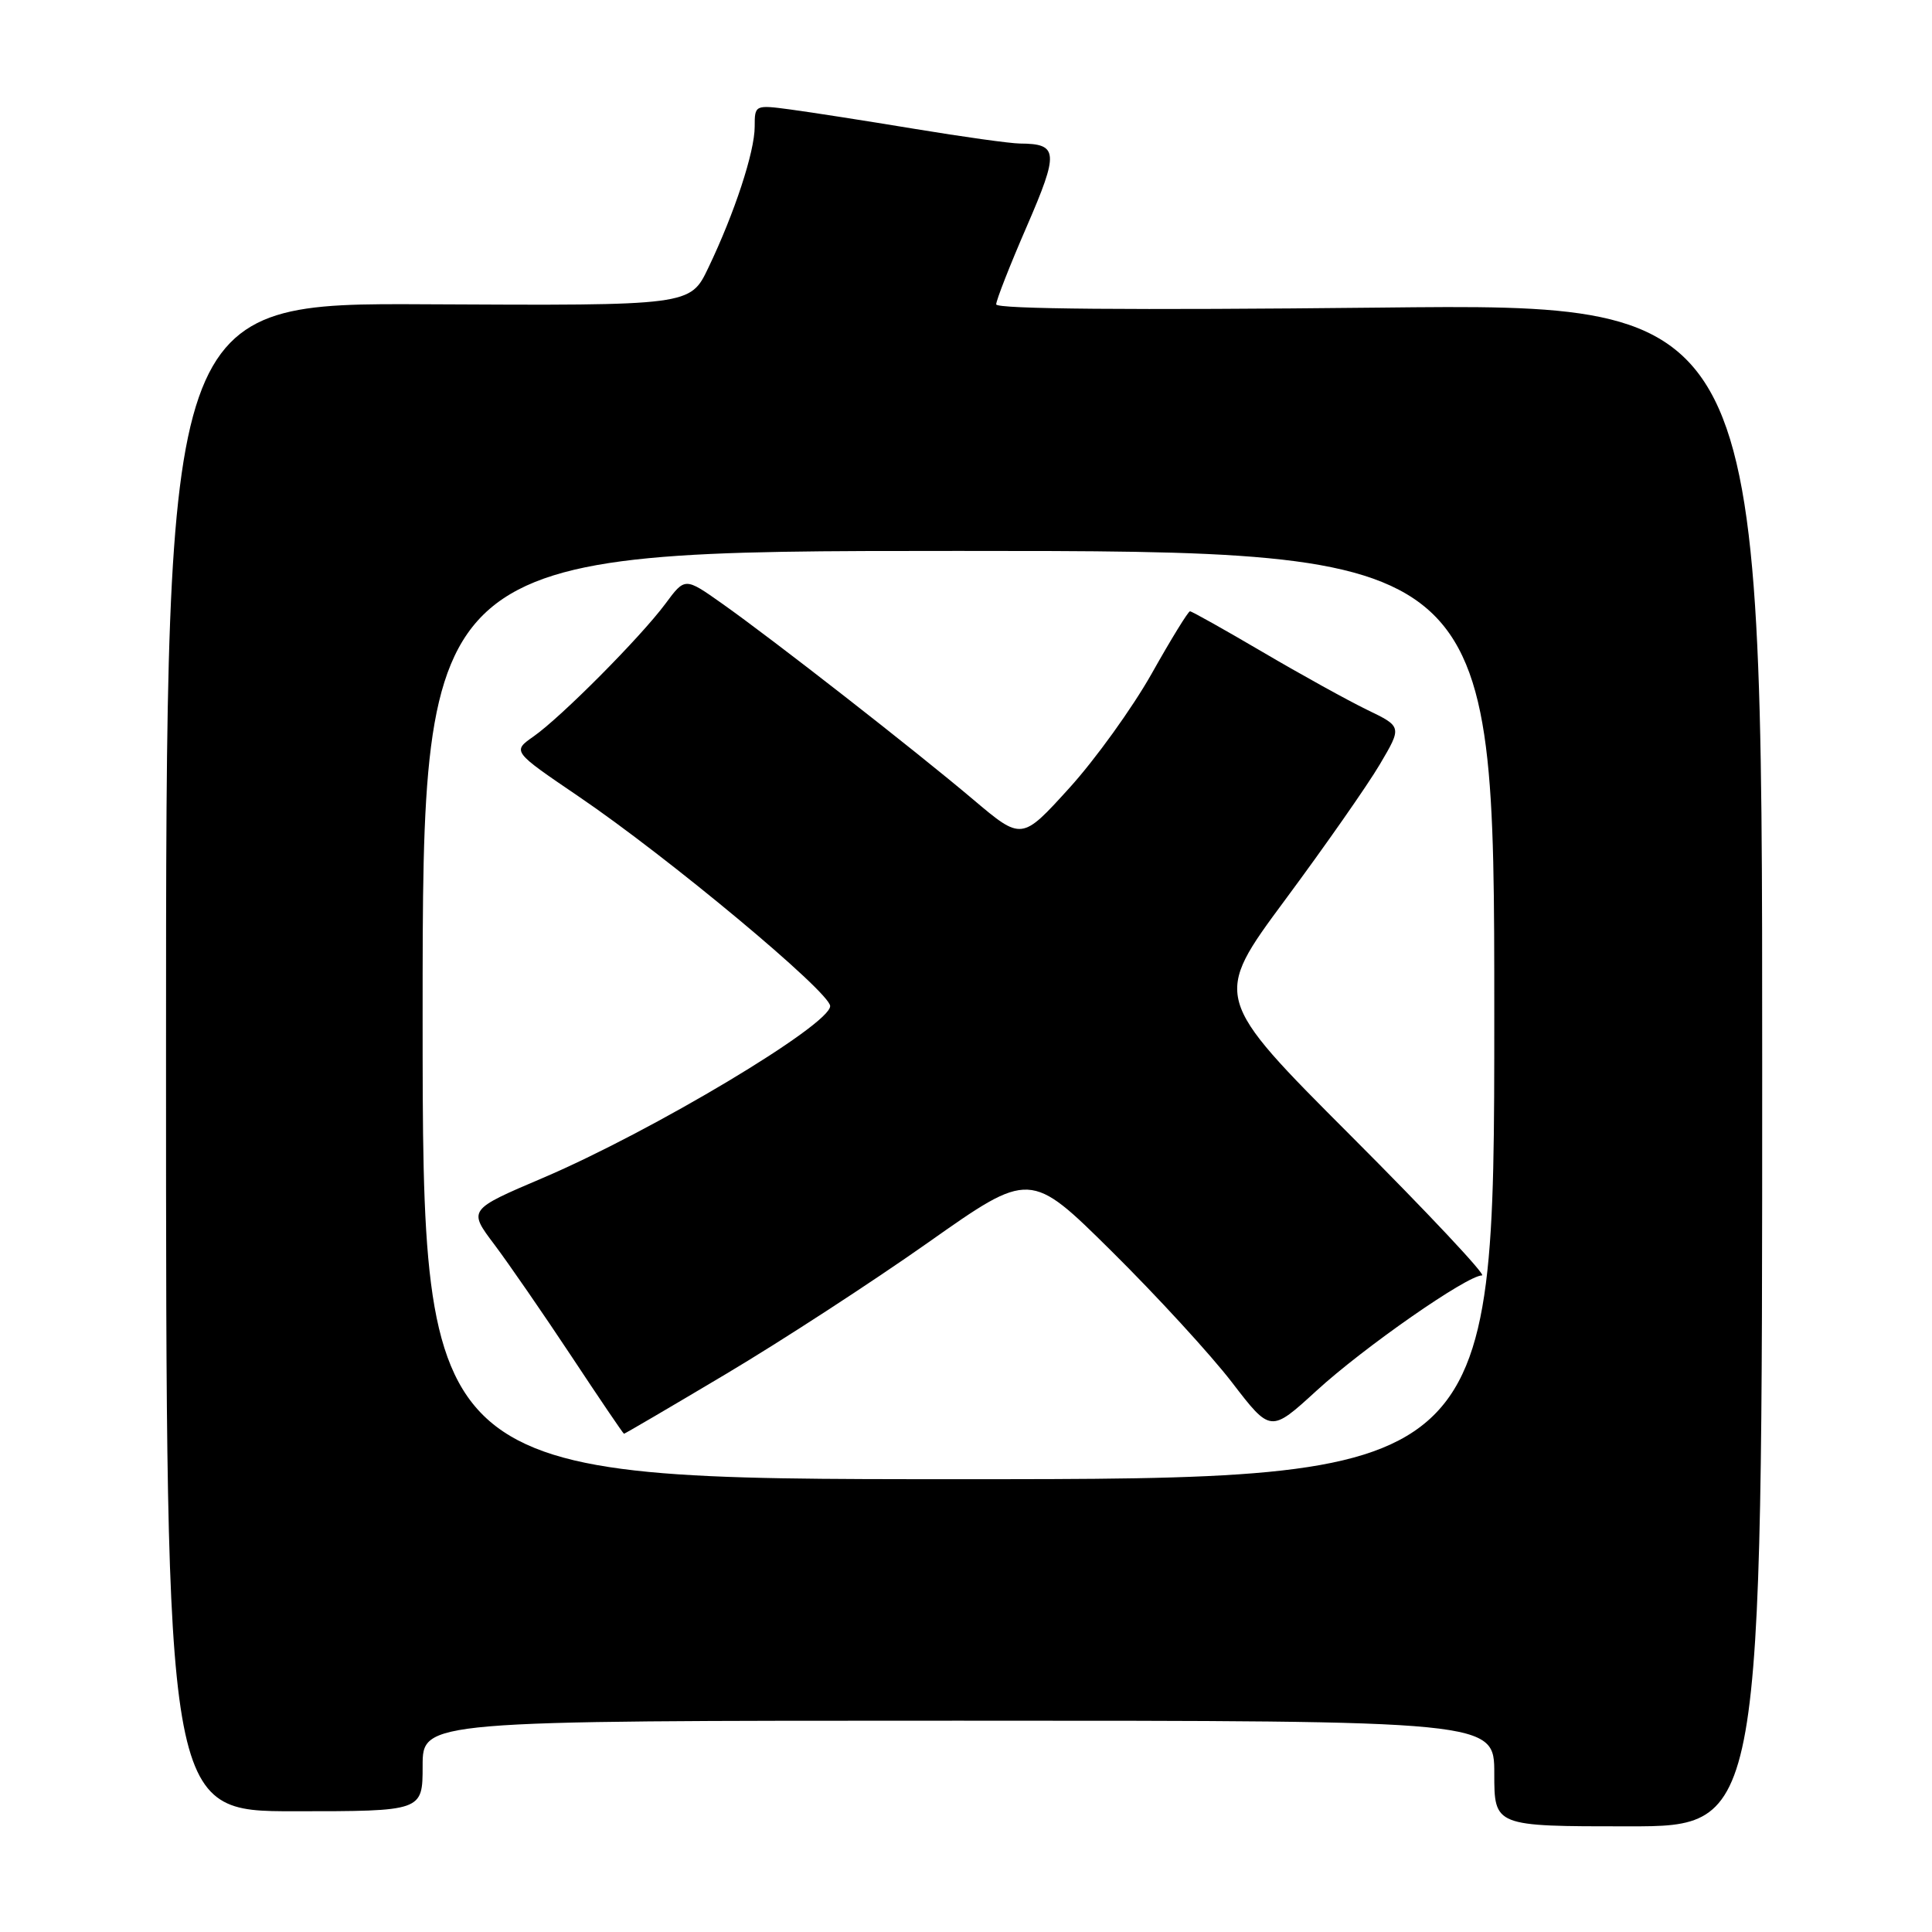 <?xml version="1.0" encoding="UTF-8" standalone="no"?>
<!DOCTYPE svg PUBLIC "-//W3C//DTD SVG 1.1//EN" "http://www.w3.org/Graphics/SVG/1.1/DTD/svg11.dtd" >
<svg xmlns="http://www.w3.org/2000/svg" xmlns:xlink="http://www.w3.org/1999/xlink" version="1.1" viewBox="0 0 256 256">
 <g >
 <path fill="currentColor"
d=" M 233.50 141.10 C 233.50 40.21 233.50 40.21 182.75 40.76 C 149.88 41.11 132.00 40.96 132.00 40.33 C 132.00 39.79 133.82 35.14 136.05 30.01 C 140.33 20.13 140.24 19.05 135.16 19.02 C 133.87 19.01 127.57 18.13 121.16 17.07 C 114.75 16.01 107.36 14.86 104.75 14.51 C 100.03 13.88 100.00 13.90 100.00 16.78 C 100.00 20.12 97.33 28.24 93.85 35.50 C 91.46 40.50 91.46 40.50 56.73 40.32 C 22.00 40.13 22.00 40.13 22.00 140.07 C 22.00 240.00 22.00 240.00 39.00 240.00 C 56.00 240.00 56.00 240.00 56.00 234.00 C 56.00 228.00 56.00 228.00 127.00 228.00 C 198.00 228.00 198.00 228.00 198.00 235.00 C 198.00 242.00 198.00 242.00 215.75 242.00 C 233.50 242.00 233.50 242.00 233.50 141.10 Z  M 56.00 134.50 C 56.00 73.00 56.00 73.00 127.00 73.00 C 198.00 73.00 198.00 73.00 198.00 134.50 C 198.00 196.00 198.00 196.00 127.00 196.00 C 56.00 196.00 56.00 196.00 56.00 134.50 Z  M 96.18 182.07 C 103.51 177.71 115.58 169.86 123.00 164.63 C 136.50 155.11 136.50 155.11 147.31 165.81 C 153.25 171.69 160.42 179.50 163.24 183.17 C 168.36 189.84 168.36 189.84 174.43 184.29 C 180.69 178.55 194.40 169.00 196.37 169.00 C 196.98 169.00 189.20 160.71 179.09 150.59 C 160.70 132.18 160.70 132.18 170.29 119.23 C 175.56 112.12 181.21 104.04 182.83 101.29 C 185.78 96.29 185.78 96.29 181.14 94.05 C 178.59 92.81 172.36 89.37 167.31 86.40 C 162.25 83.43 157.92 81.00 157.68 81.00 C 157.44 81.00 155.16 84.71 152.61 89.25 C 150.05 93.79 145.14 100.62 141.67 104.44 C 135.38 111.37 135.38 111.37 128.94 105.93 C 121.21 99.40 102.41 84.72 95.63 79.94 C 90.76 76.50 90.76 76.50 88.17 80.00 C 84.86 84.45 74.36 95.02 70.69 97.59 C 67.88 99.56 67.88 99.56 76.62 105.50 C 88.53 113.58 110.00 131.48 110.00 133.31 C 110.00 135.80 86.50 149.86 71.96 156.07 C 62.03 160.30 62.03 160.30 65.50 164.90 C 67.40 167.43 72.00 174.10 75.73 179.73 C 79.45 185.36 82.58 189.97 82.68 189.98 C 82.78 189.99 88.86 186.43 96.18 182.07 Z "/>
</g>
</svg>